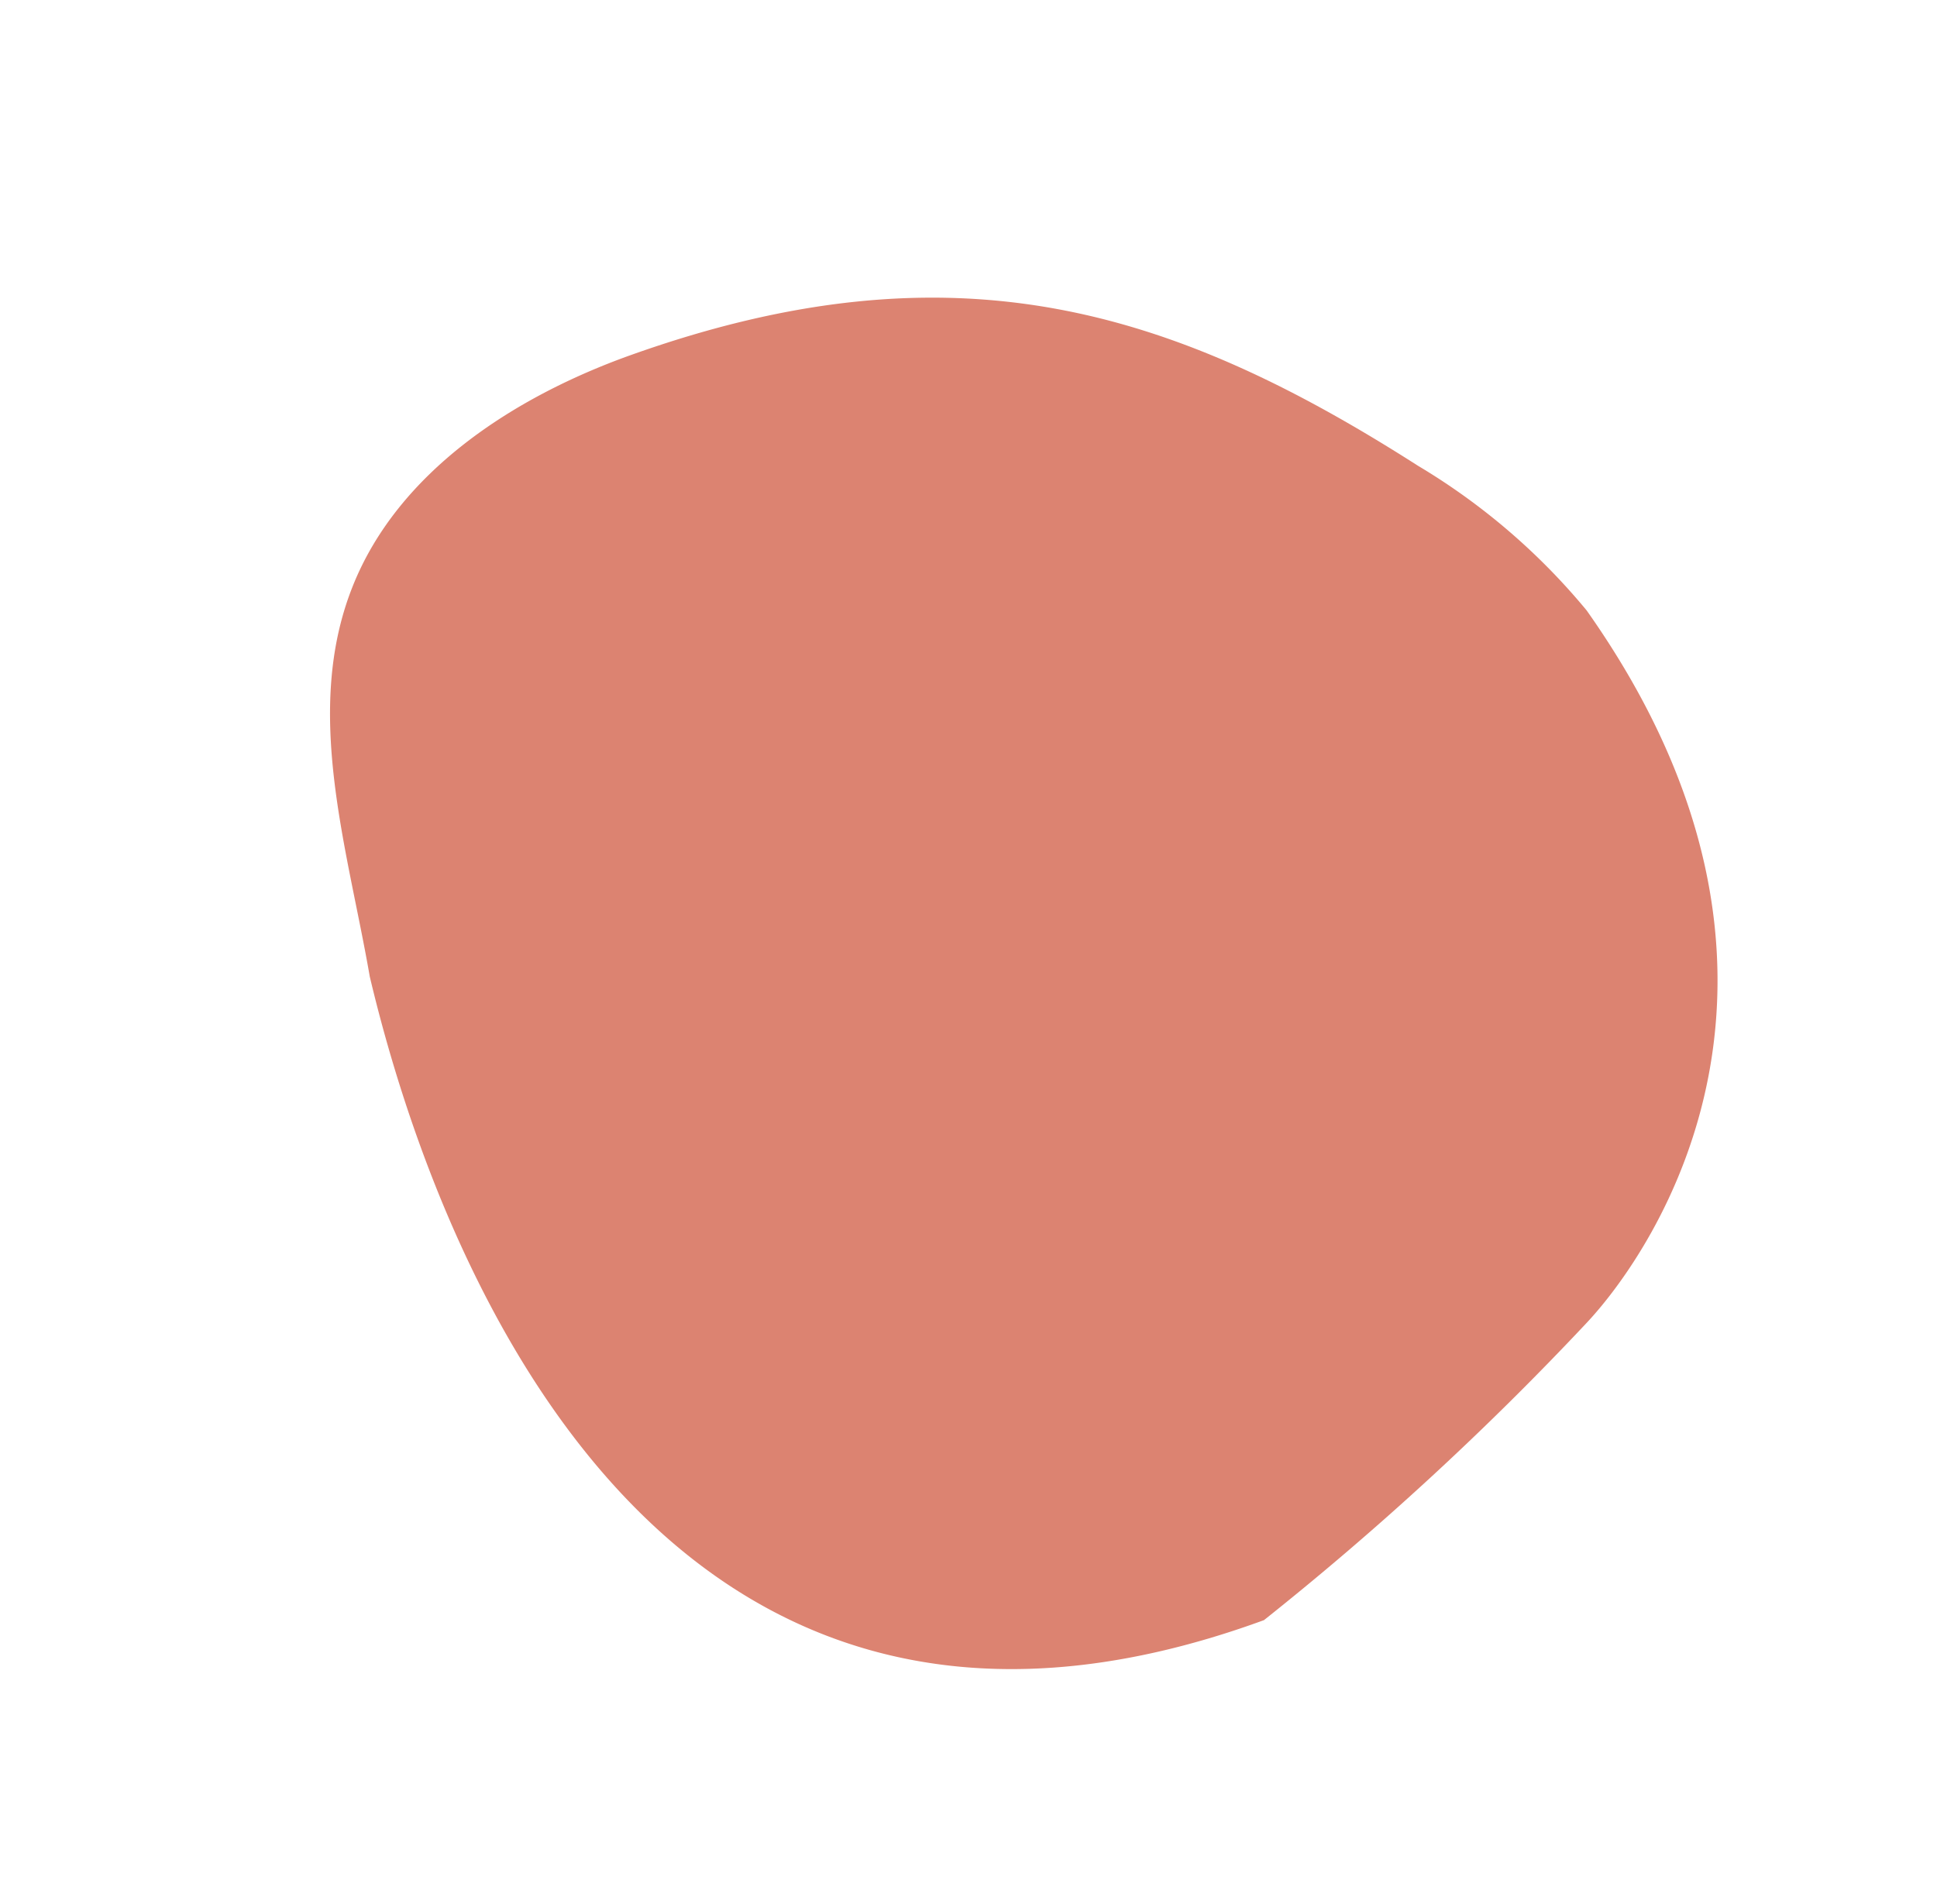 <svg xmlns="http://www.w3.org/2000/svg" width="66.259" height="65.153" viewBox="0 0 66.259 65.153">
  <g id="Group_260" data-name="Group 260" transform="matrix(-0.819, -0.574, 0.574, -0.819, 34.558, 76.219)">
    <path id="Path_12" data-name="Path 12" d="M23.168,57.364c9.9-.422,17.409-2.74,24.223-12.345,2.463-3.473,4.236-7.857,3.247-11.975-1.066-4.451-4.964-7.381-8.133-10.567C35.2,15.979,17.447,3.888,4.822,22a103.585,103.585,0,0,0-3.2,14.653c-.486,3.39-.342,14.826,13.986,19.968A22.3,22.3,0,0,0,23.168,57.364Z" transform="translate(0 0)" fill="#dc8371"/>
  </g>
</svg>
